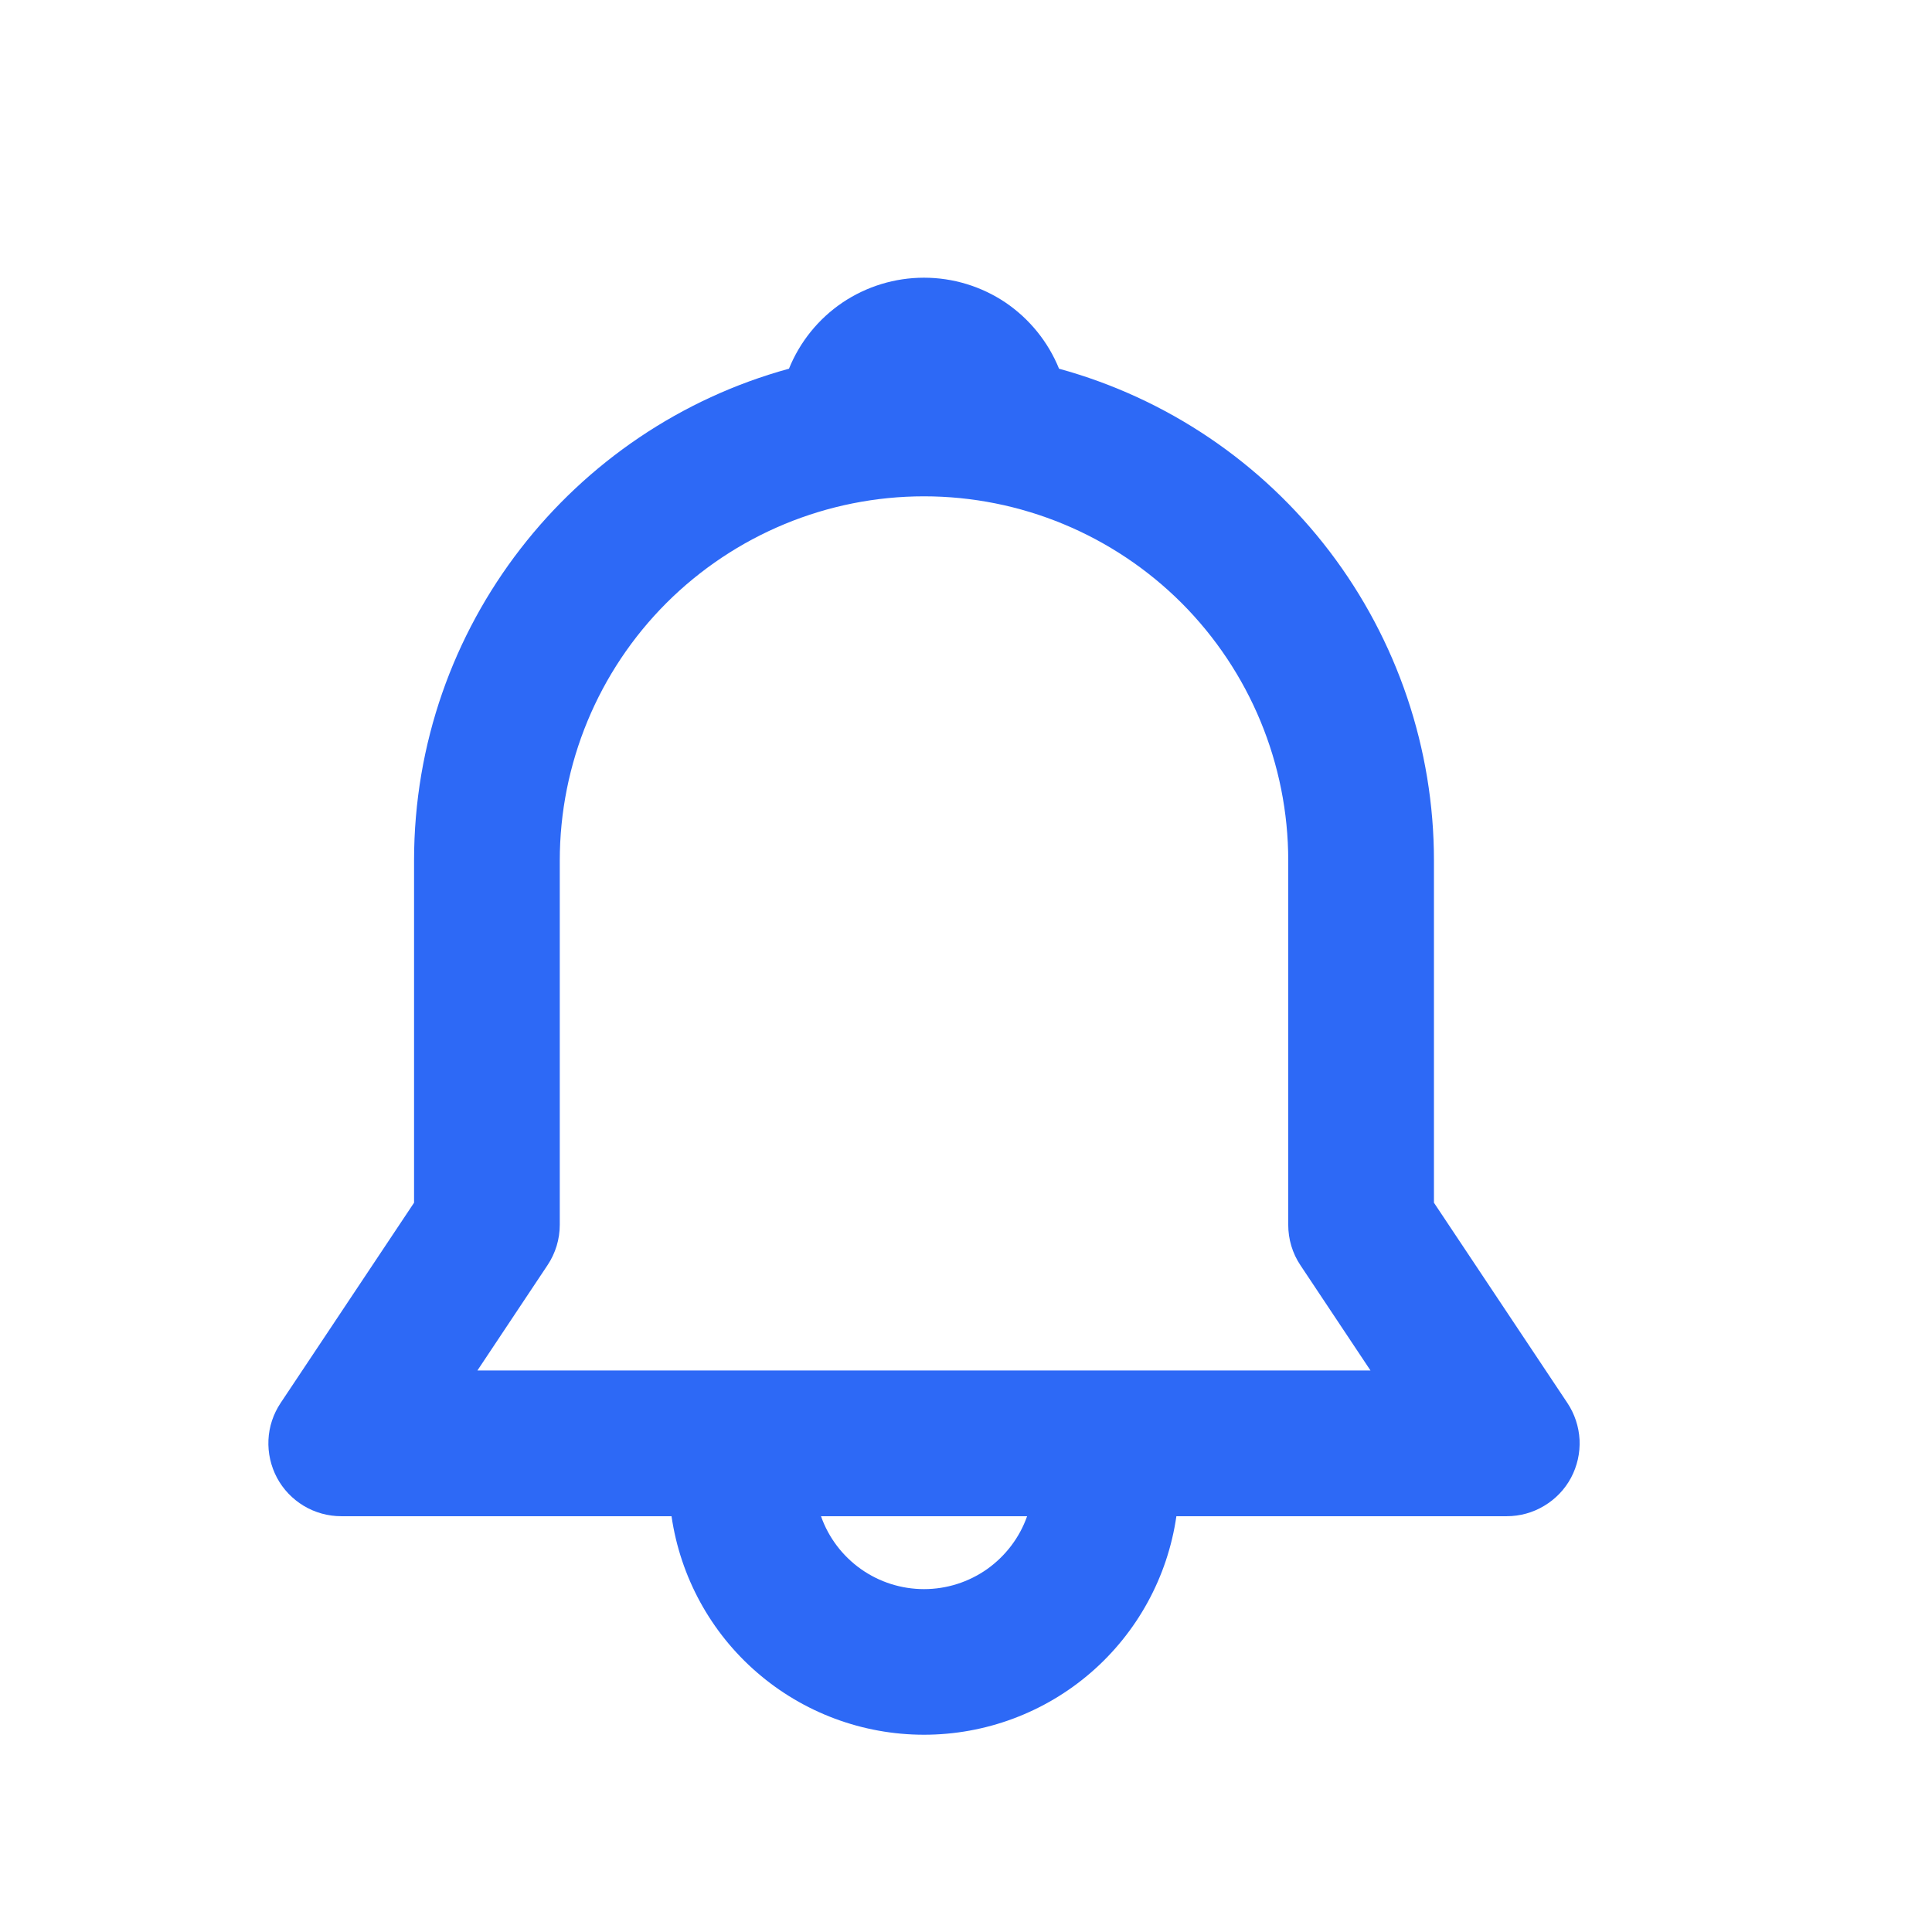 <svg width="19" height="19" viewBox="0 0 19 19" fill="none" xmlns="http://www.w3.org/2000/svg">
<g id="mi:notification">
<path id="Vector" d="M7.759 3.626C7.866 3.362 8.049 3.135 8.286 2.975C8.523 2.816 8.801 2.731 9.087 2.731C9.372 2.731 9.651 2.816 9.888 2.975C10.124 3.135 10.308 3.362 10.415 3.626C11.475 3.917 12.409 4.548 13.075 5.422C13.741 6.296 14.102 7.365 14.102 8.463V11.828L15.414 13.797C15.486 13.905 15.527 14.03 15.534 14.16C15.54 14.289 15.511 14.418 15.45 14.533C15.389 14.647 15.298 14.742 15.186 14.809C15.075 14.876 14.948 14.911 14.818 14.911H11.569C11.483 15.508 11.184 16.054 10.729 16.448C10.273 16.843 9.69 17.06 9.087 17.06C8.484 17.06 7.901 16.843 7.445 16.448C6.989 16.054 6.691 15.508 6.604 14.911H3.356C3.226 14.911 3.099 14.876 2.987 14.809C2.876 14.742 2.785 14.647 2.724 14.533C2.663 14.418 2.634 14.289 2.64 14.16C2.646 14.03 2.688 13.905 2.76 13.797L4.072 11.828V8.463C4.072 6.154 5.634 4.208 7.759 3.626ZM8.074 14.911C8.148 15.121 8.285 15.302 8.467 15.431C8.648 15.559 8.865 15.628 9.087 15.628C9.31 15.628 9.526 15.559 9.708 15.431C9.889 15.302 10.027 15.121 10.101 14.911H8.074ZM9.087 4.881C8.137 4.881 7.226 5.259 6.554 5.93C5.882 6.602 5.505 7.513 5.505 8.463V12.045C5.505 12.187 5.463 12.325 5.384 12.443L4.695 13.478H13.478L12.789 12.443C12.71 12.325 12.669 12.187 12.669 12.045V8.463C12.669 7.513 12.291 6.602 11.62 5.93C10.948 5.259 10.037 4.881 9.087 4.881Z" fill="#2D69F6"/>
</g>
</svg>
